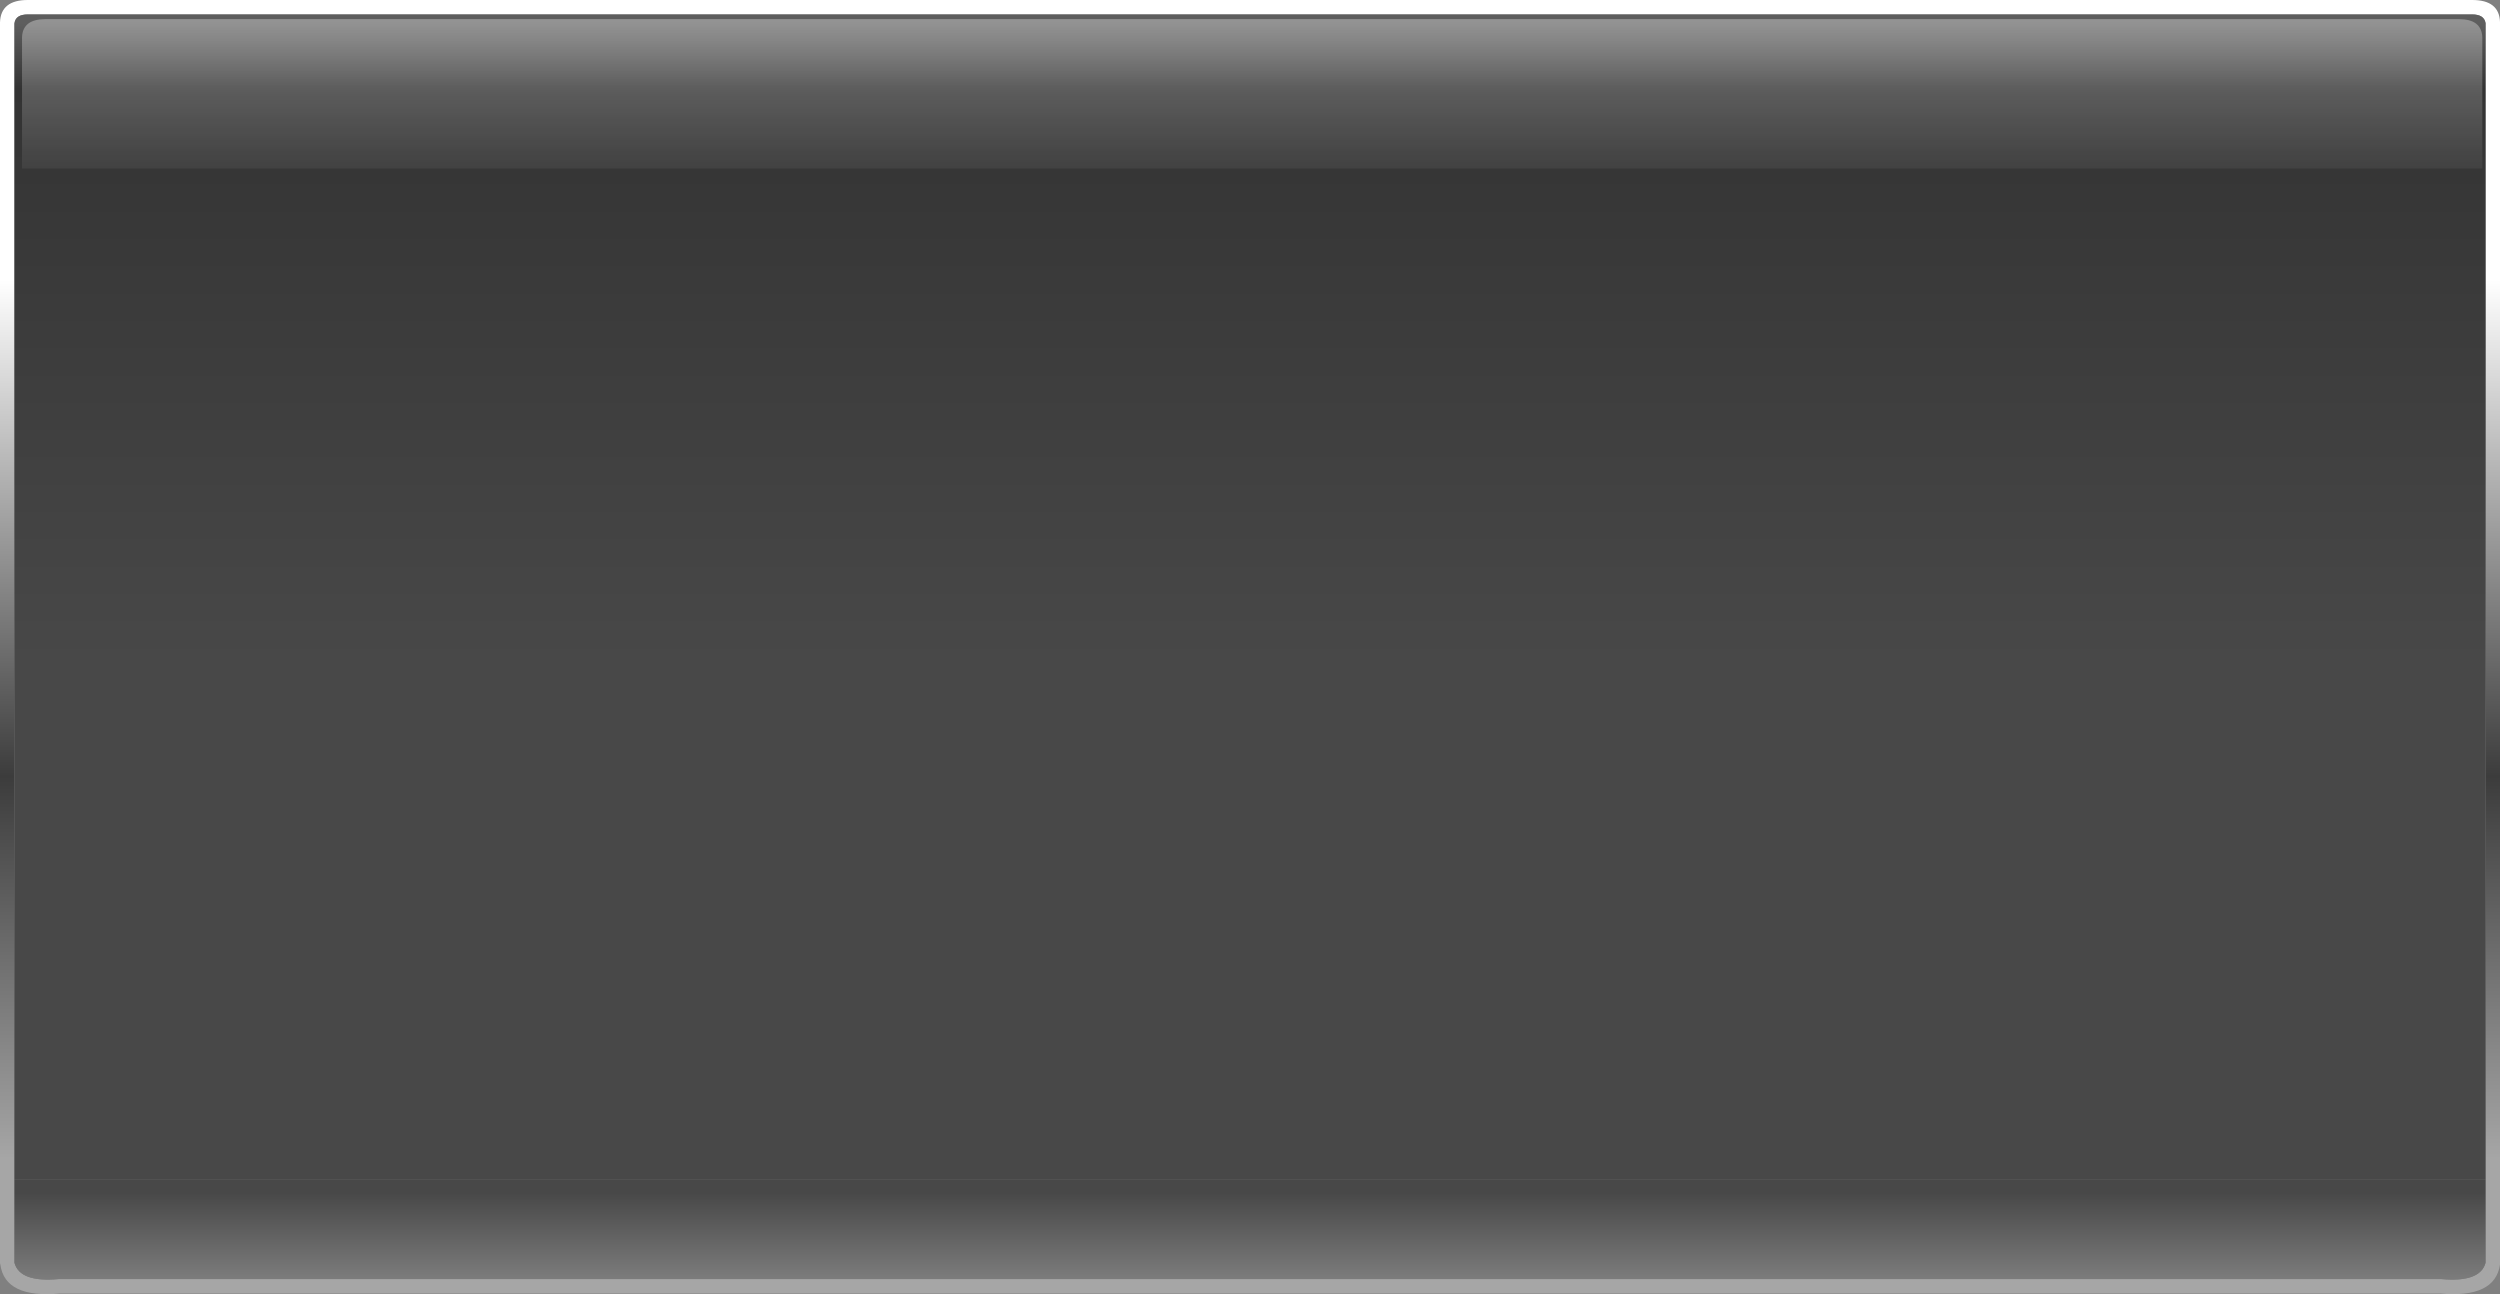 <?xml version="1.0" encoding="UTF-8" standalone="no"?>
<svg xmlns:xlink="http://www.w3.org/1999/xlink" height="179.25px" width="346.25px" xmlns="http://www.w3.org/2000/svg">
  <rect width="100%" height="100%" fill="#808080" stroke="none"/>
  <g transform="matrix(1, 0, 0, 1, 0.0, -0.5)">
    <path d="M346.25 3.55 L346.25 3.6 346.25 175.45 346.25 175.65 Q345.55 180.35 337.9 179.65 L8.35 179.65 Q0.7 180.35 0.05 175.65 L0.0 175.45 0.0 3.65 0.0 3.6 Q0.1 0.5 3.85 0.5 L342.4 0.5 Q346.15 0.5 346.25 3.55 M344.25 163.9 L344.25 3.7 Q344.05 2.5 342.4 2.5 L3.85 2.5 Q2.15 2.5 2.0 3.75 L2.0 163.9 2.0 175.4 Q2.75 178.15 8.15 177.65 L8.25 177.65 338.0 177.65 338.1 177.65 Q343.5 178.15 344.25 175.4 L344.25 163.9" fill="url(#gradient0)" fill-rule="evenodd" stroke="none"/>
    <path d="M2.0 163.9 L2.0 3.75 Q2.15 2.5 3.85 2.5 L342.4 2.5 Q344.05 2.5 344.25 3.7 L344.25 163.9 2.0 163.9" fill="url(#gradient1)" fill-rule="evenodd" stroke="none"/>
    <path d="M344.25 163.9 L344.25 175.4 Q343.5 178.15 338.1 177.65 L338.0 177.65 8.25 177.65 8.15 177.65 Q2.75 178.15 2.0 175.4 L2.0 163.9 344.25 163.9" fill="url(#gradient2)" fill-rule="evenodd" stroke="none"/>
    <path d="M343.8 23.85 L3.05 23.85 3.05 5.65 Q3.15 3.15 6.3 3.15 L340.55 3.15 Q343.7 3.15 343.8 5.65 L343.8 23.85" fill="url(#gradient3)" fill-rule="evenodd" stroke="none"/>
  </g>
  <defs>
    <linearGradient gradientTransform="matrix(0.0, 0.077, -0.025, 0.0, -242.35, 97.95)" gradientUnits="userSpaceOnUse" id="gradient0" spreadMethod="pad" x1="-819.2" x2="819.2">
      <stop offset="0.035" stop-color="#ffffff"/>
      <stop offset="0.58" stop-color="#3c3c3c"/>
      <stop offset="1.0" stop-color="#a6a6a6"/>
    </linearGradient>
    <linearGradient gradientTransform="matrix(0.0, 0.054, 0.136, 0.0, 253.2, 48.0)" gradientUnits="userSpaceOnUse" id="gradient1" spreadMethod="pad" x1="-819.2" x2="819.2">
      <stop offset="0.0" stop-color="#5e5e5e"/>
      <stop offset="0.102" stop-color="#333333"/>
      <stop offset="1.0" stop-color="#484848"/>
    </linearGradient>
    <linearGradient gradientTransform="matrix(0.0, 0.092, 0.136, 0.0, 257.5, 111.0)" gradientUnits="userSpaceOnUse" id="gradient2" spreadMethod="pad" x1="-819.2" x2="819.2">
      <stop offset="0.035" stop-color="#c4c4c4"/>
      <stop offset="0.176" stop-color="#a2a2a2"/>
      <stop offset="0.525" stop-color="#5e5e5e"/>
      <stop offset="0.604" stop-color="#484848"/>
      <stop offset="0.863" stop-color="#484848"/>
      <stop offset="0.961" stop-color="#888888"/>
    </linearGradient>
    <linearGradient gradientTransform="matrix(0.0, 0.022, -0.133, 0.0, 106.8, 10.0)" gradientUnits="userSpaceOnUse" id="gradient3" spreadMethod="pad" x1="-819.2" x2="819.2">
      <stop offset="0.0" stop-color="#ffffff" stop-opacity="0.482"/>
      <stop offset="1.0" stop-color="#ffffff" stop-opacity="0.0"/>
    </linearGradient>
  </defs>
</svg>
